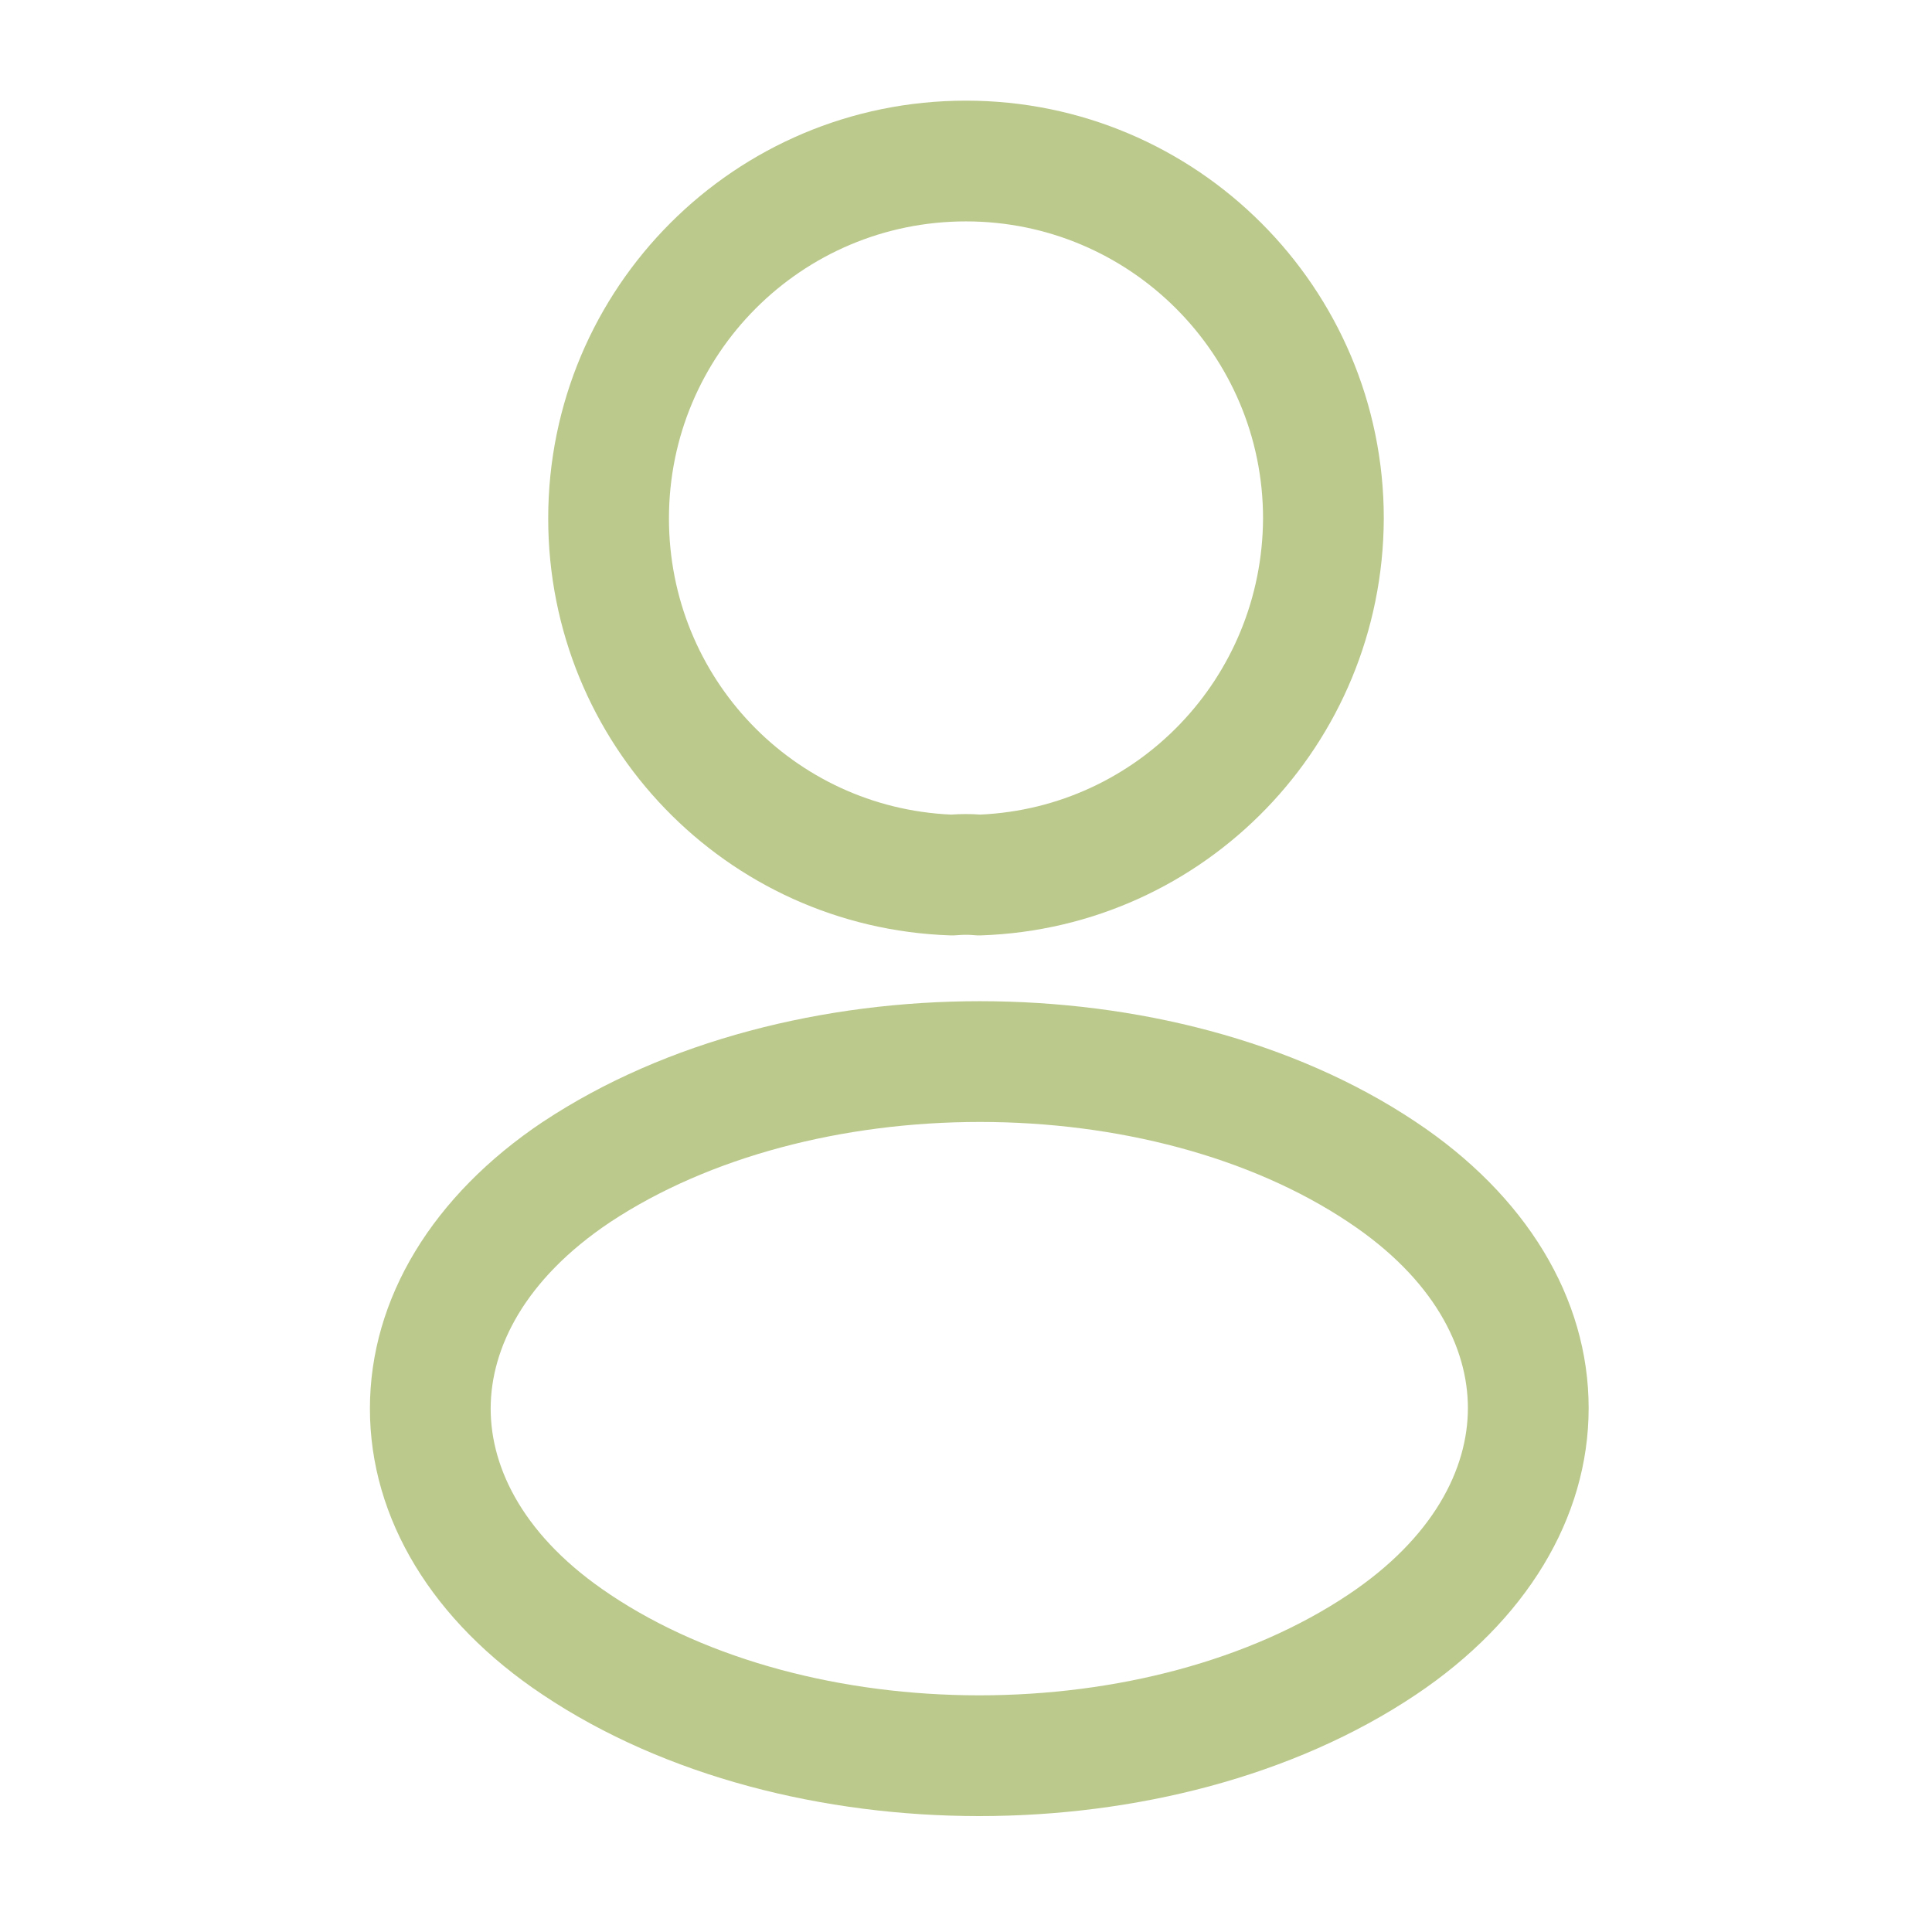 <svg width="32" height="32" viewBox="0 0 32 32" fill="none" xmlns="http://www.w3.org/2000/svg">
<path fill-rule="evenodd" clip-rule="evenodd" d="M16 1.667C12.166 1.667 9.08 4.769 9.08 8.587C9.08 12.325 12.026 15.368 15.74 15.493C15.781 15.494 15.823 15.493 15.864 15.489C15.954 15.481 16.05 15.482 16.114 15.488C16.158 15.493 16.203 15.494 16.247 15.493C19.961 15.368 22.904 12.325 22.92 8.591L22.92 8.587C22.92 4.768 19.819 1.667 16 1.667ZM11.08 8.587C11.08 5.871 13.274 3.667 16 3.667C18.714 3.667 20.919 5.871 20.92 8.585C20.908 11.231 18.841 13.375 16.236 13.492C16.078 13.48 15.911 13.481 15.753 13.492C13.146 13.376 11.08 11.231 11.08 8.587Z" fill="#BBC98D"/>
<path fill-rule="evenodd" clip-rule="evenodd" d="M23.449 18.582C21.423 17.229 18.801 16.583 16.23 16.583C13.659 16.583 11.032 17.229 8.994 18.58L8.99 18.582C7.17 19.801 6.127 21.503 6.127 23.332C6.127 25.16 7.17 26.86 8.992 28.072C11.024 29.431 13.648 30.08 16.22 30.08C18.792 30.08 21.417 29.431 23.449 28.071C25.27 26.852 26.313 25.15 26.313 23.322C26.313 21.493 25.27 19.794 23.449 18.582ZM8.127 23.332C8.127 22.324 8.696 21.187 10.101 20.246C11.743 19.158 13.962 18.583 16.23 18.583C18.499 18.583 20.711 19.158 22.338 20.245L22.339 20.246C23.744 21.18 24.313 22.314 24.313 23.322C24.313 24.33 23.743 25.468 22.337 26.409C20.703 27.503 18.488 28.08 16.22 28.08C13.952 28.08 11.737 27.502 10.103 26.409L10.101 26.407C8.696 25.473 8.127 24.339 8.127 23.332Z" fill="#BBC98D"/>
</svg>
